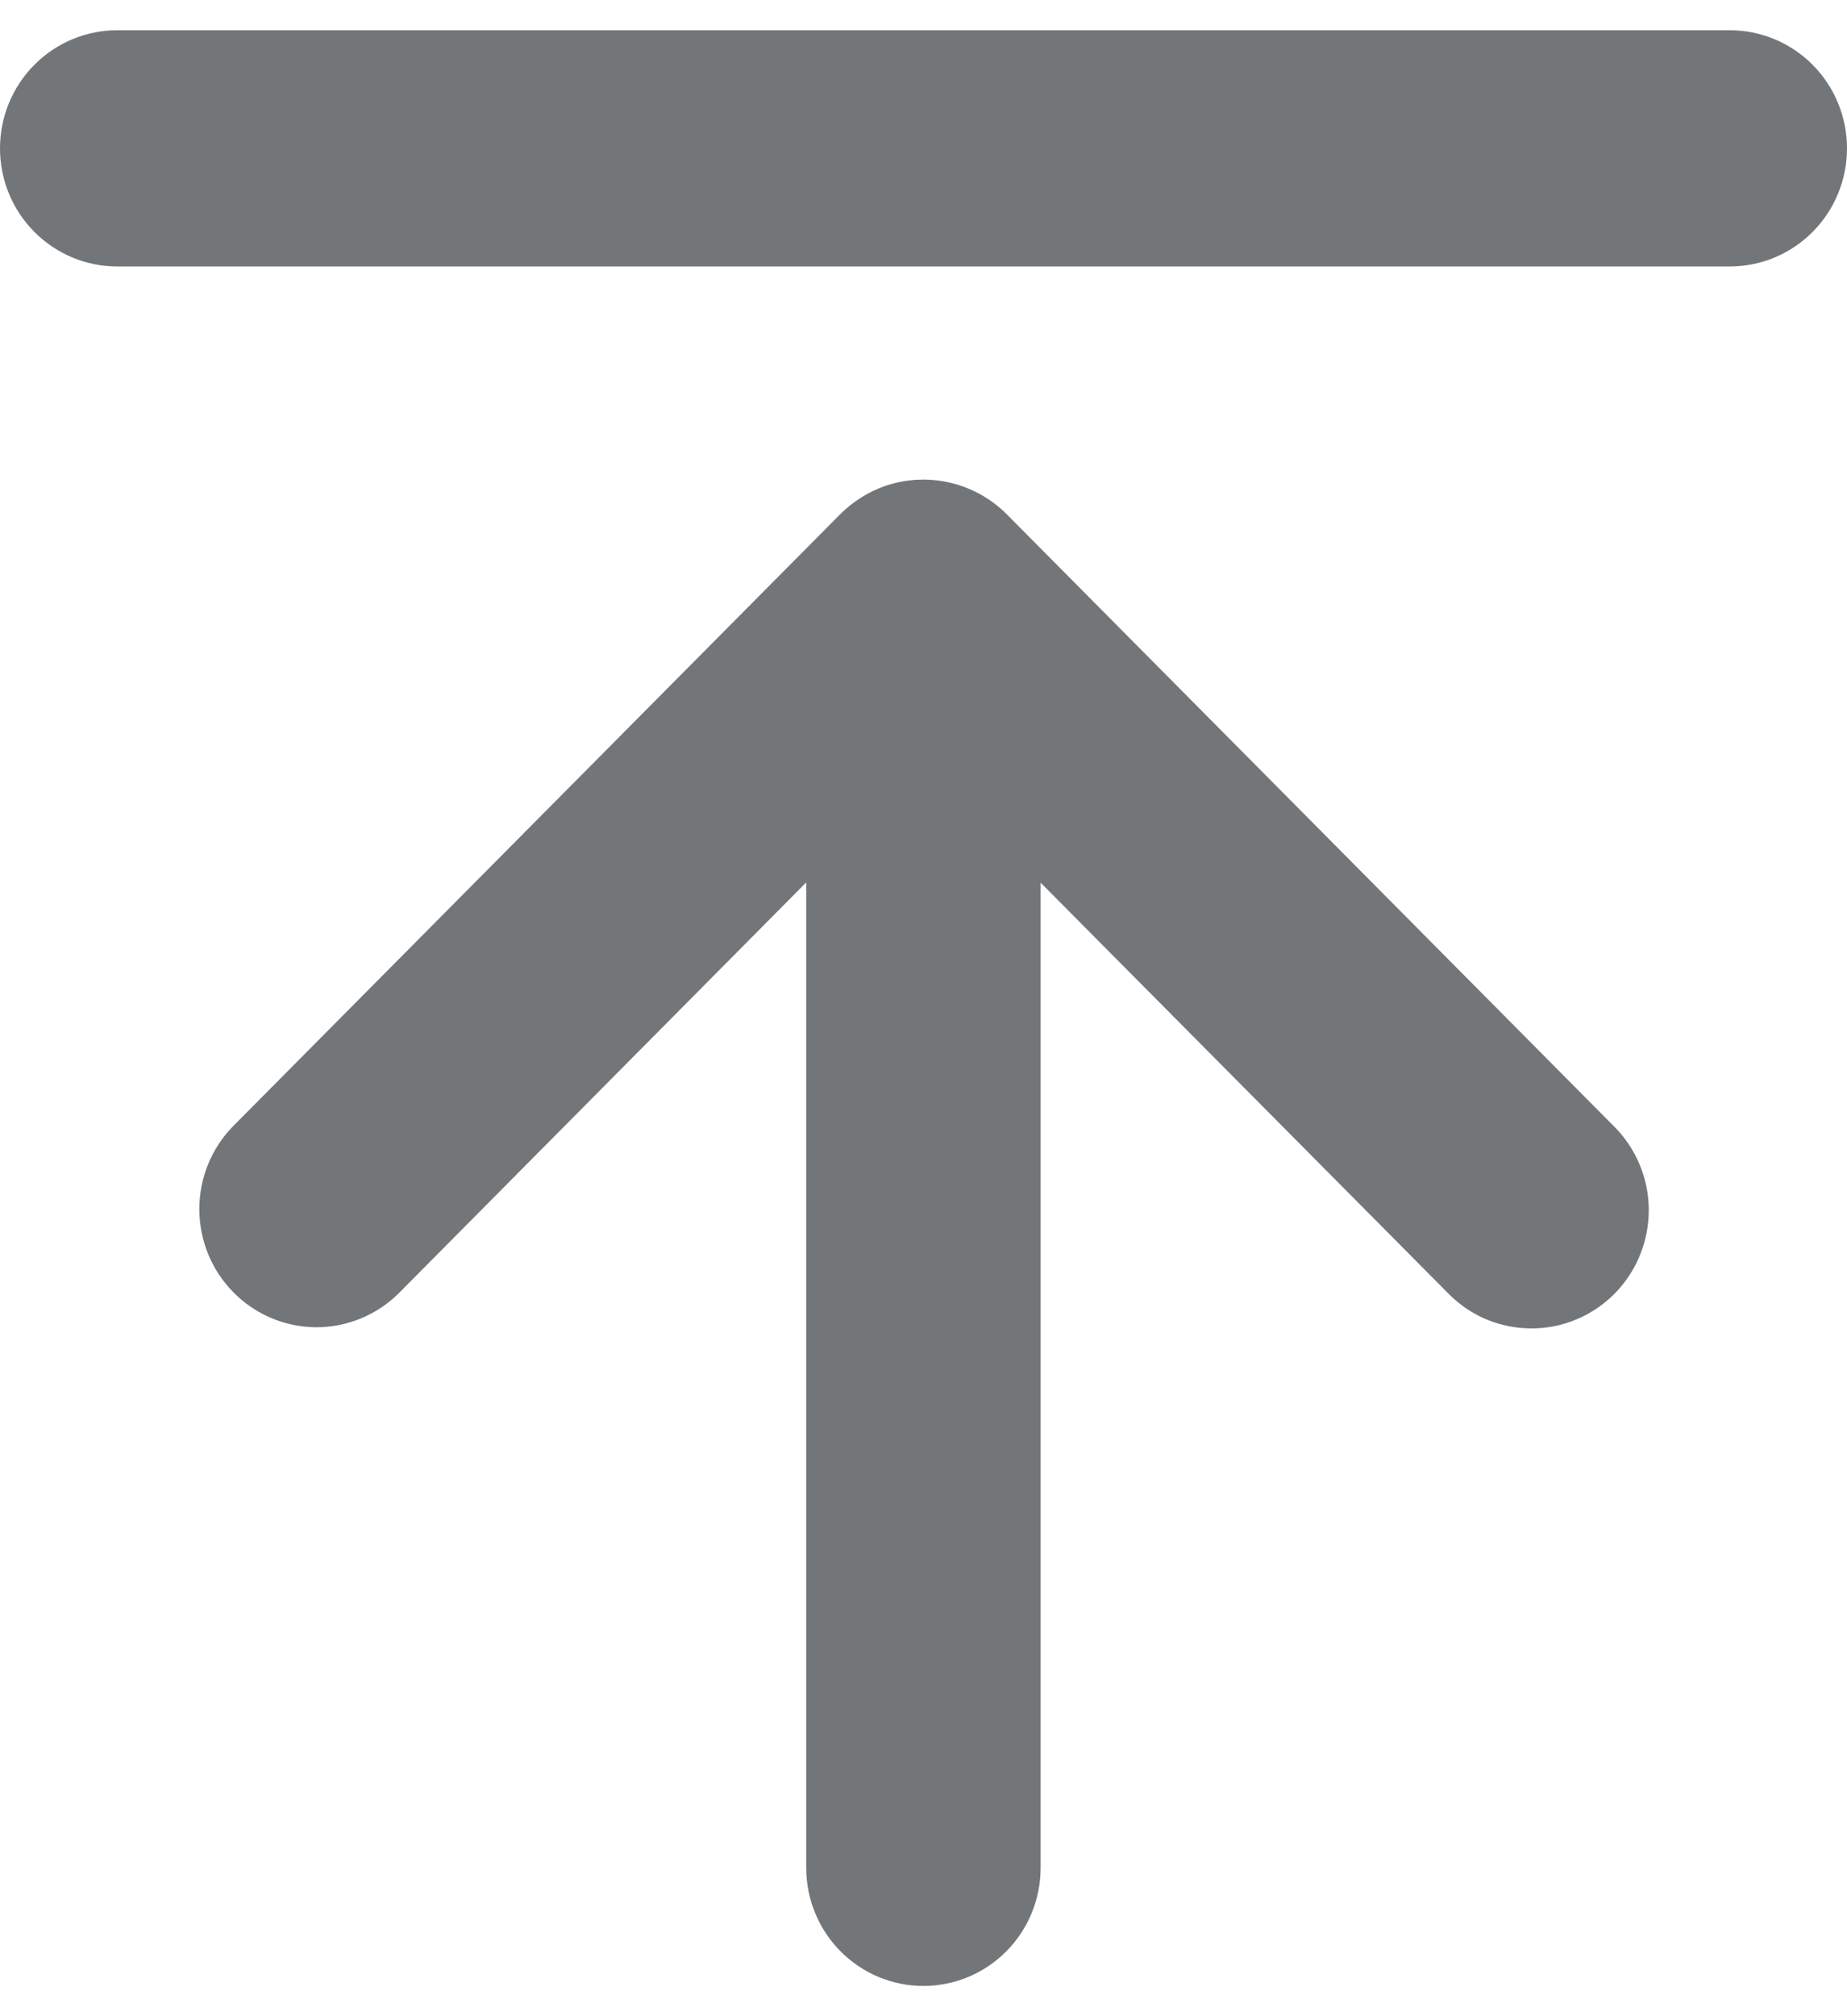 <svg width="22" height="24" viewBox="0 0 22 24" fill="none" xmlns="http://www.w3.org/2000/svg">
<path fill-rule="evenodd" clip-rule="evenodd" d="M11.987 6.117C11.791 5.922 11.542 5.79 11.272 5.736C11.001 5.682 10.721 5.709 10.466 5.814C10.297 5.885 10.143 5.988 10.012 6.117L2.771 13.411C2.514 13.676 2.372 14.032 2.374 14.401C2.377 14.771 2.523 15.125 2.783 15.386C3.042 15.648 3.394 15.796 3.761 15.799C4.128 15.801 4.481 15.658 4.744 15.4L9.603 10.504L9.603 22.234C9.603 22.607 9.75 22.965 10.012 23.228C10.274 23.492 10.629 23.64 10.999 23.64C11.369 23.64 11.724 23.492 11.986 23.228C12.248 22.965 12.395 22.607 12.395 22.234L12.395 10.507L17.255 15.401C17.527 15.676 17.884 15.813 18.242 15.813C18.518 15.813 18.788 15.731 19.018 15.576C19.247 15.422 19.427 15.202 19.532 14.945C19.638 14.688 19.666 14.405 19.612 14.132C19.558 13.86 19.425 13.609 19.229 13.412L11.987 6.117ZM20.603 0.36H1.396C1.026 0.36 0.671 0.508 0.409 0.772C0.147 1.035 0 1.393 0 1.766C0 2.139 0.147 2.497 0.409 2.76C0.671 3.024 1.026 3.172 1.396 3.172H20.604C20.974 3.172 21.329 3.024 21.591 2.76C21.853 2.497 22 2.139 22 1.766C22 1.393 21.853 1.035 21.591 0.772C21.329 0.508 20.974 0.36 20.604 0.36" fill="#737678"/>
</svg>
